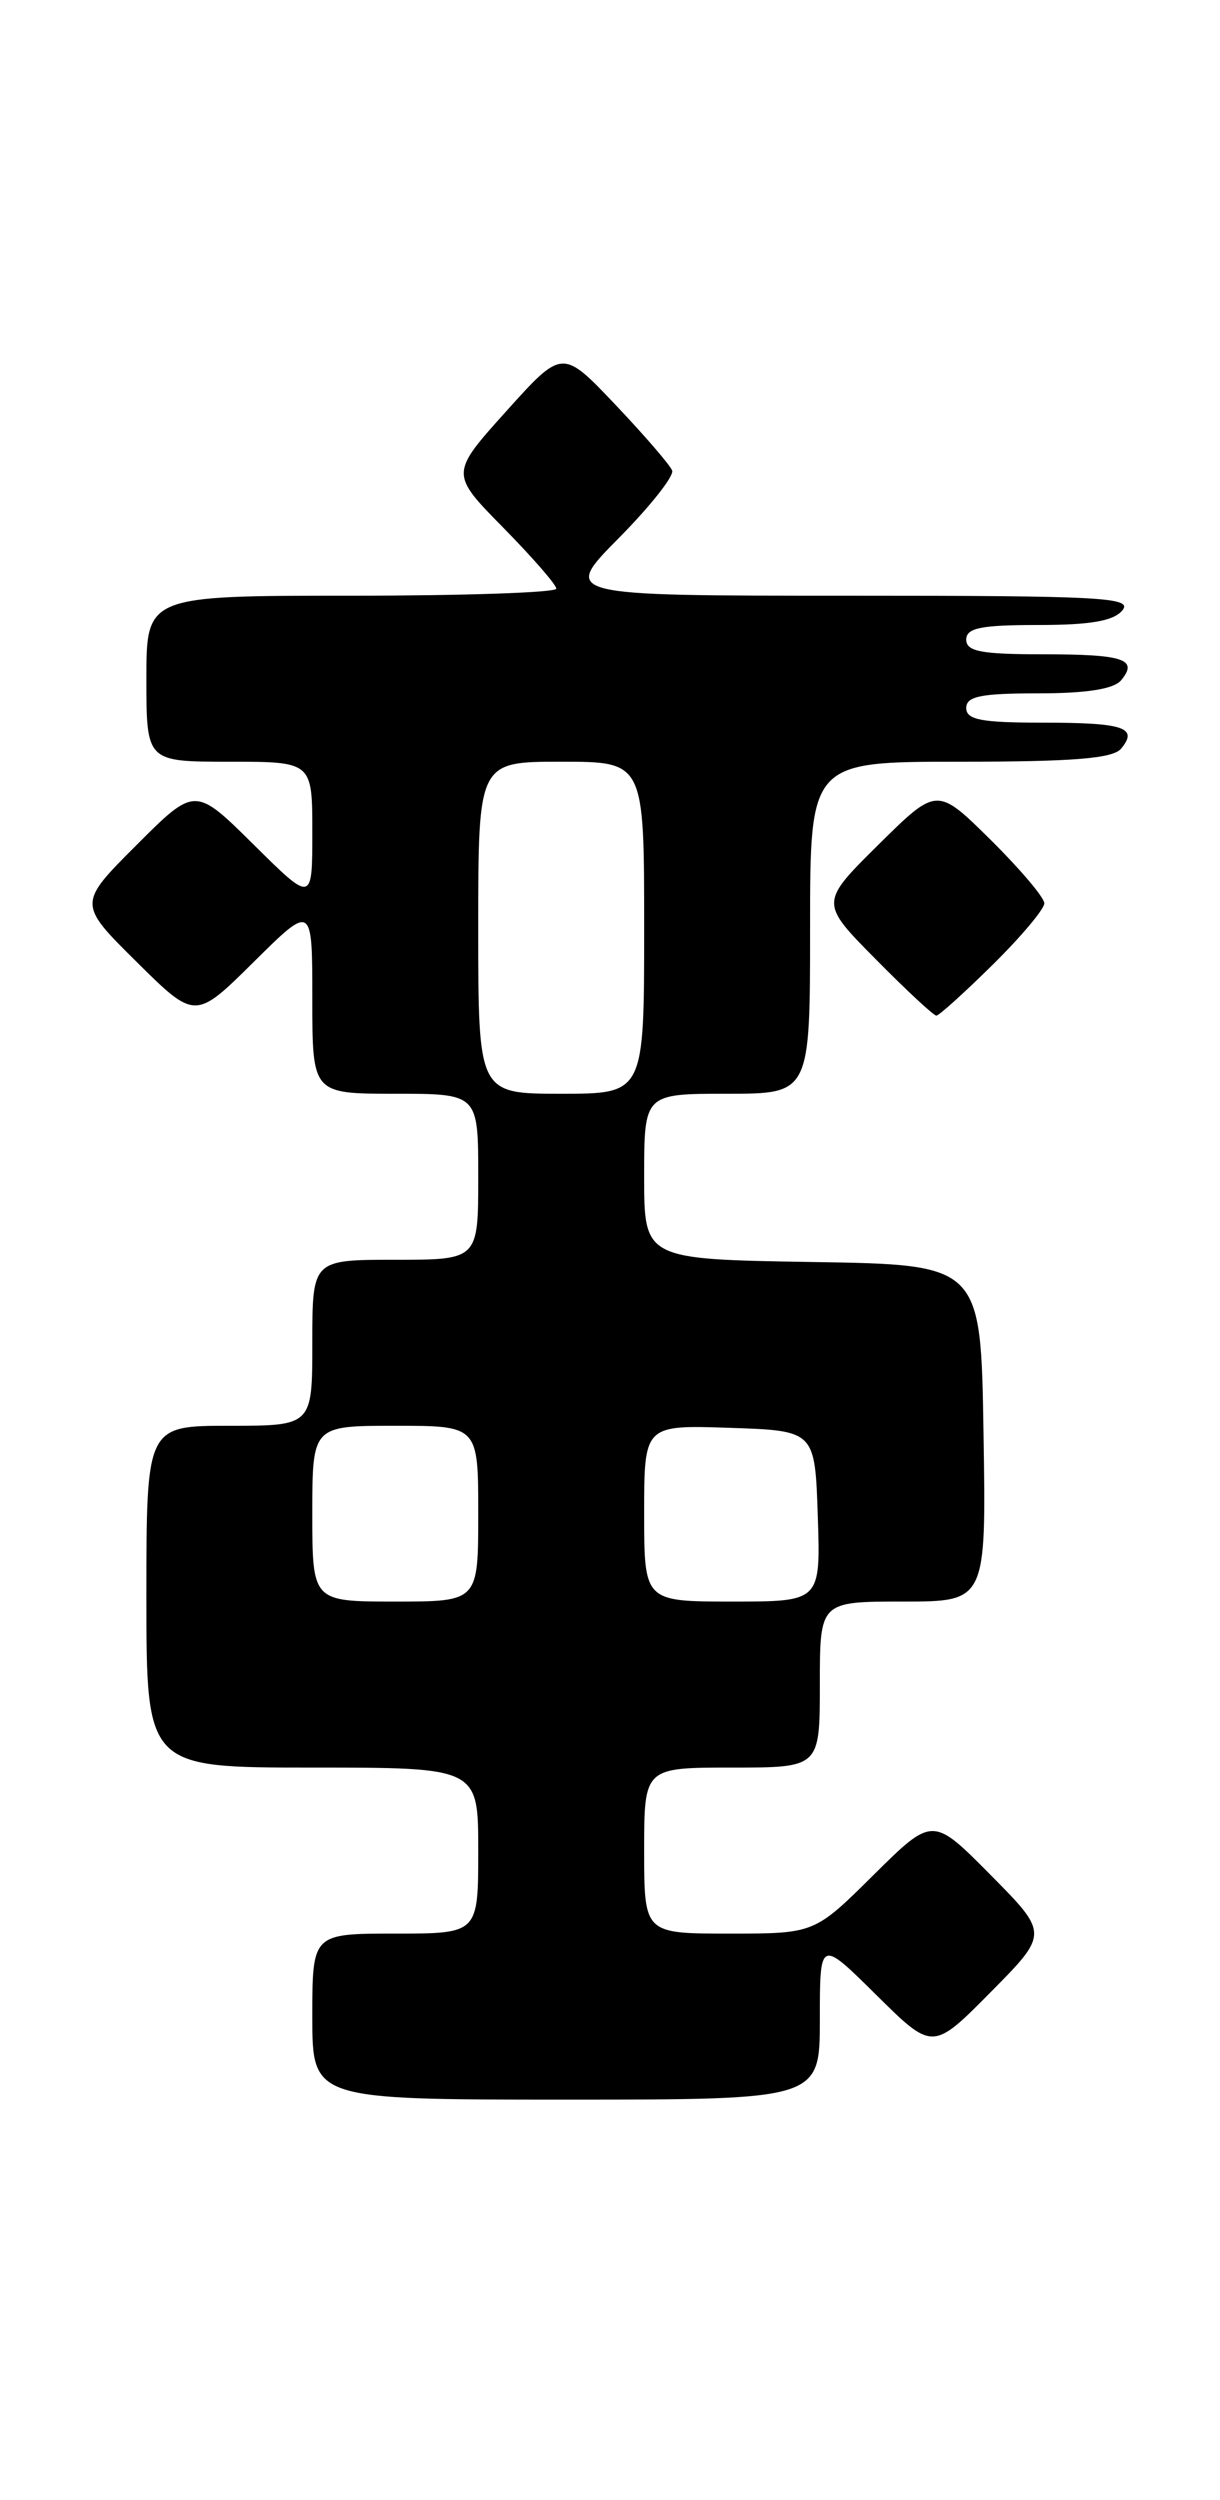 <?xml version="1.0" encoding="UTF-8" standalone="no"?>
<!DOCTYPE svg PUBLIC "-//W3C//DTD SVG 1.1//EN" "http://www.w3.org/Graphics/SVG/1.1/DTD/svg11.dtd" >
<svg xmlns="http://www.w3.org/2000/svg" xmlns:xlink="http://www.w3.org/1999/xlink" version="1.1" viewBox="0 0 125 256">
 <g >
 <path fill="currentColor"
d=" M 84.00 206.78 C 84.00 198.56 84.00 198.56 89.78 204.28 C 95.56 210.00 95.56 210.00 101.50 204.00 C 107.44 198.00 107.44 198.00 101.50 192.00 C 95.56 186.00 95.56 186.00 89.50 192.00 C 83.45 198.00 83.45 198.00 74.72 198.00 C 66.00 198.00 66.00 198.00 66.00 189.50 C 66.00 181.00 66.00 181.00 75.00 181.00 C 84.00 181.00 84.00 181.00 84.00 172.50 C 84.00 164.00 84.00 164.00 92.52 164.00 C 101.05 164.00 101.05 164.00 100.77 146.75 C 100.50 129.50 100.50 129.50 83.25 129.23 C 66.00 128.95 66.00 128.95 66.00 120.48 C 66.00 112.00 66.00 112.00 74.50 112.00 C 83.00 112.00 83.00 112.00 83.00 95.00 C 83.00 78.00 83.00 78.00 98.38 78.00 C 110.02 78.00 114.03 77.67 114.87 76.66 C 116.66 74.50 115.15 74.00 106.83 74.00 C 100.54 74.00 99.00 73.71 99.00 72.50 C 99.00 71.30 100.49 71.00 106.38 71.00 C 111.33 71.00 114.12 70.56 114.87 69.66 C 116.66 67.50 115.15 67.00 106.83 67.00 C 100.54 67.00 99.00 66.71 99.00 65.50 C 99.00 64.30 100.49 64.00 106.38 64.00 C 111.72 64.00 114.10 63.59 115.00 62.50 C 116.10 61.17 112.87 61.00 86.90 61.00 C 57.56 61.00 57.56 61.00 63.40 55.10 C 66.61 51.86 69.07 48.75 68.87 48.19 C 68.67 47.64 66.05 44.60 63.06 41.45 C 57.62 35.72 57.62 35.72 51.87 42.11 C 46.12 48.50 46.12 48.50 51.56 54.03 C 54.55 57.07 57.00 59.88 57.00 60.28 C 57.00 60.68 47.55 61.00 36.00 61.00 C 15.00 61.00 15.00 61.00 15.00 69.50 C 15.00 78.00 15.00 78.00 23.50 78.00 C 32.00 78.00 32.00 78.00 32.00 85.22 C 32.00 92.44 32.00 92.44 25.99 86.49 C 19.98 80.54 19.98 80.54 13.98 86.54 C 7.98 92.54 7.98 92.54 13.99 98.49 C 20.00 104.44 20.00 104.44 26.00 98.50 C 32.00 92.56 32.00 92.56 32.00 102.28 C 32.00 112.00 32.00 112.00 40.50 112.00 C 49.00 112.00 49.00 112.00 49.00 120.50 C 49.00 129.00 49.00 129.00 40.50 129.00 C 32.00 129.00 32.00 129.00 32.00 137.50 C 32.00 146.00 32.00 146.00 23.50 146.00 C 15.00 146.00 15.00 146.00 15.00 163.50 C 15.00 181.00 15.00 181.00 32.00 181.00 C 49.00 181.00 49.00 181.00 49.00 189.50 C 49.00 198.00 49.00 198.00 40.50 198.00 C 32.00 198.00 32.00 198.00 32.00 206.50 C 32.00 215.00 32.00 215.00 58.00 215.00 C 84.00 215.00 84.00 215.00 84.00 206.78 Z  M 101.72 98.78 C 104.62 95.92 107.00 93.09 107.00 92.50 C 107.00 91.91 104.52 88.99 101.50 86.00 C 96.00 80.57 96.00 80.57 90.00 86.50 C 84.00 92.44 84.00 92.44 89.72 98.22 C 92.86 101.40 95.66 104.00 95.94 104.00 C 96.21 104.00 98.81 101.65 101.72 98.78 Z  M 32.00 155.00 C 32.00 146.00 32.00 146.00 40.50 146.00 C 49.00 146.00 49.00 146.00 49.00 155.00 C 49.00 164.00 49.00 164.00 40.50 164.00 C 32.00 164.00 32.00 164.00 32.00 155.00 Z  M 66.00 154.96 C 66.00 145.92 66.00 145.92 74.75 146.21 C 83.50 146.50 83.50 146.50 83.79 155.25 C 84.08 164.00 84.08 164.00 75.04 164.00 C 66.00 164.00 66.00 164.00 66.00 154.96 Z  M 49.00 95.00 C 49.00 78.00 49.00 78.00 57.50 78.00 C 66.00 78.00 66.00 78.00 66.00 95.00 C 66.00 112.00 66.00 112.00 57.50 112.00 C 49.00 112.00 49.00 112.00 49.00 95.00 Z "/>
</g>
</svg>